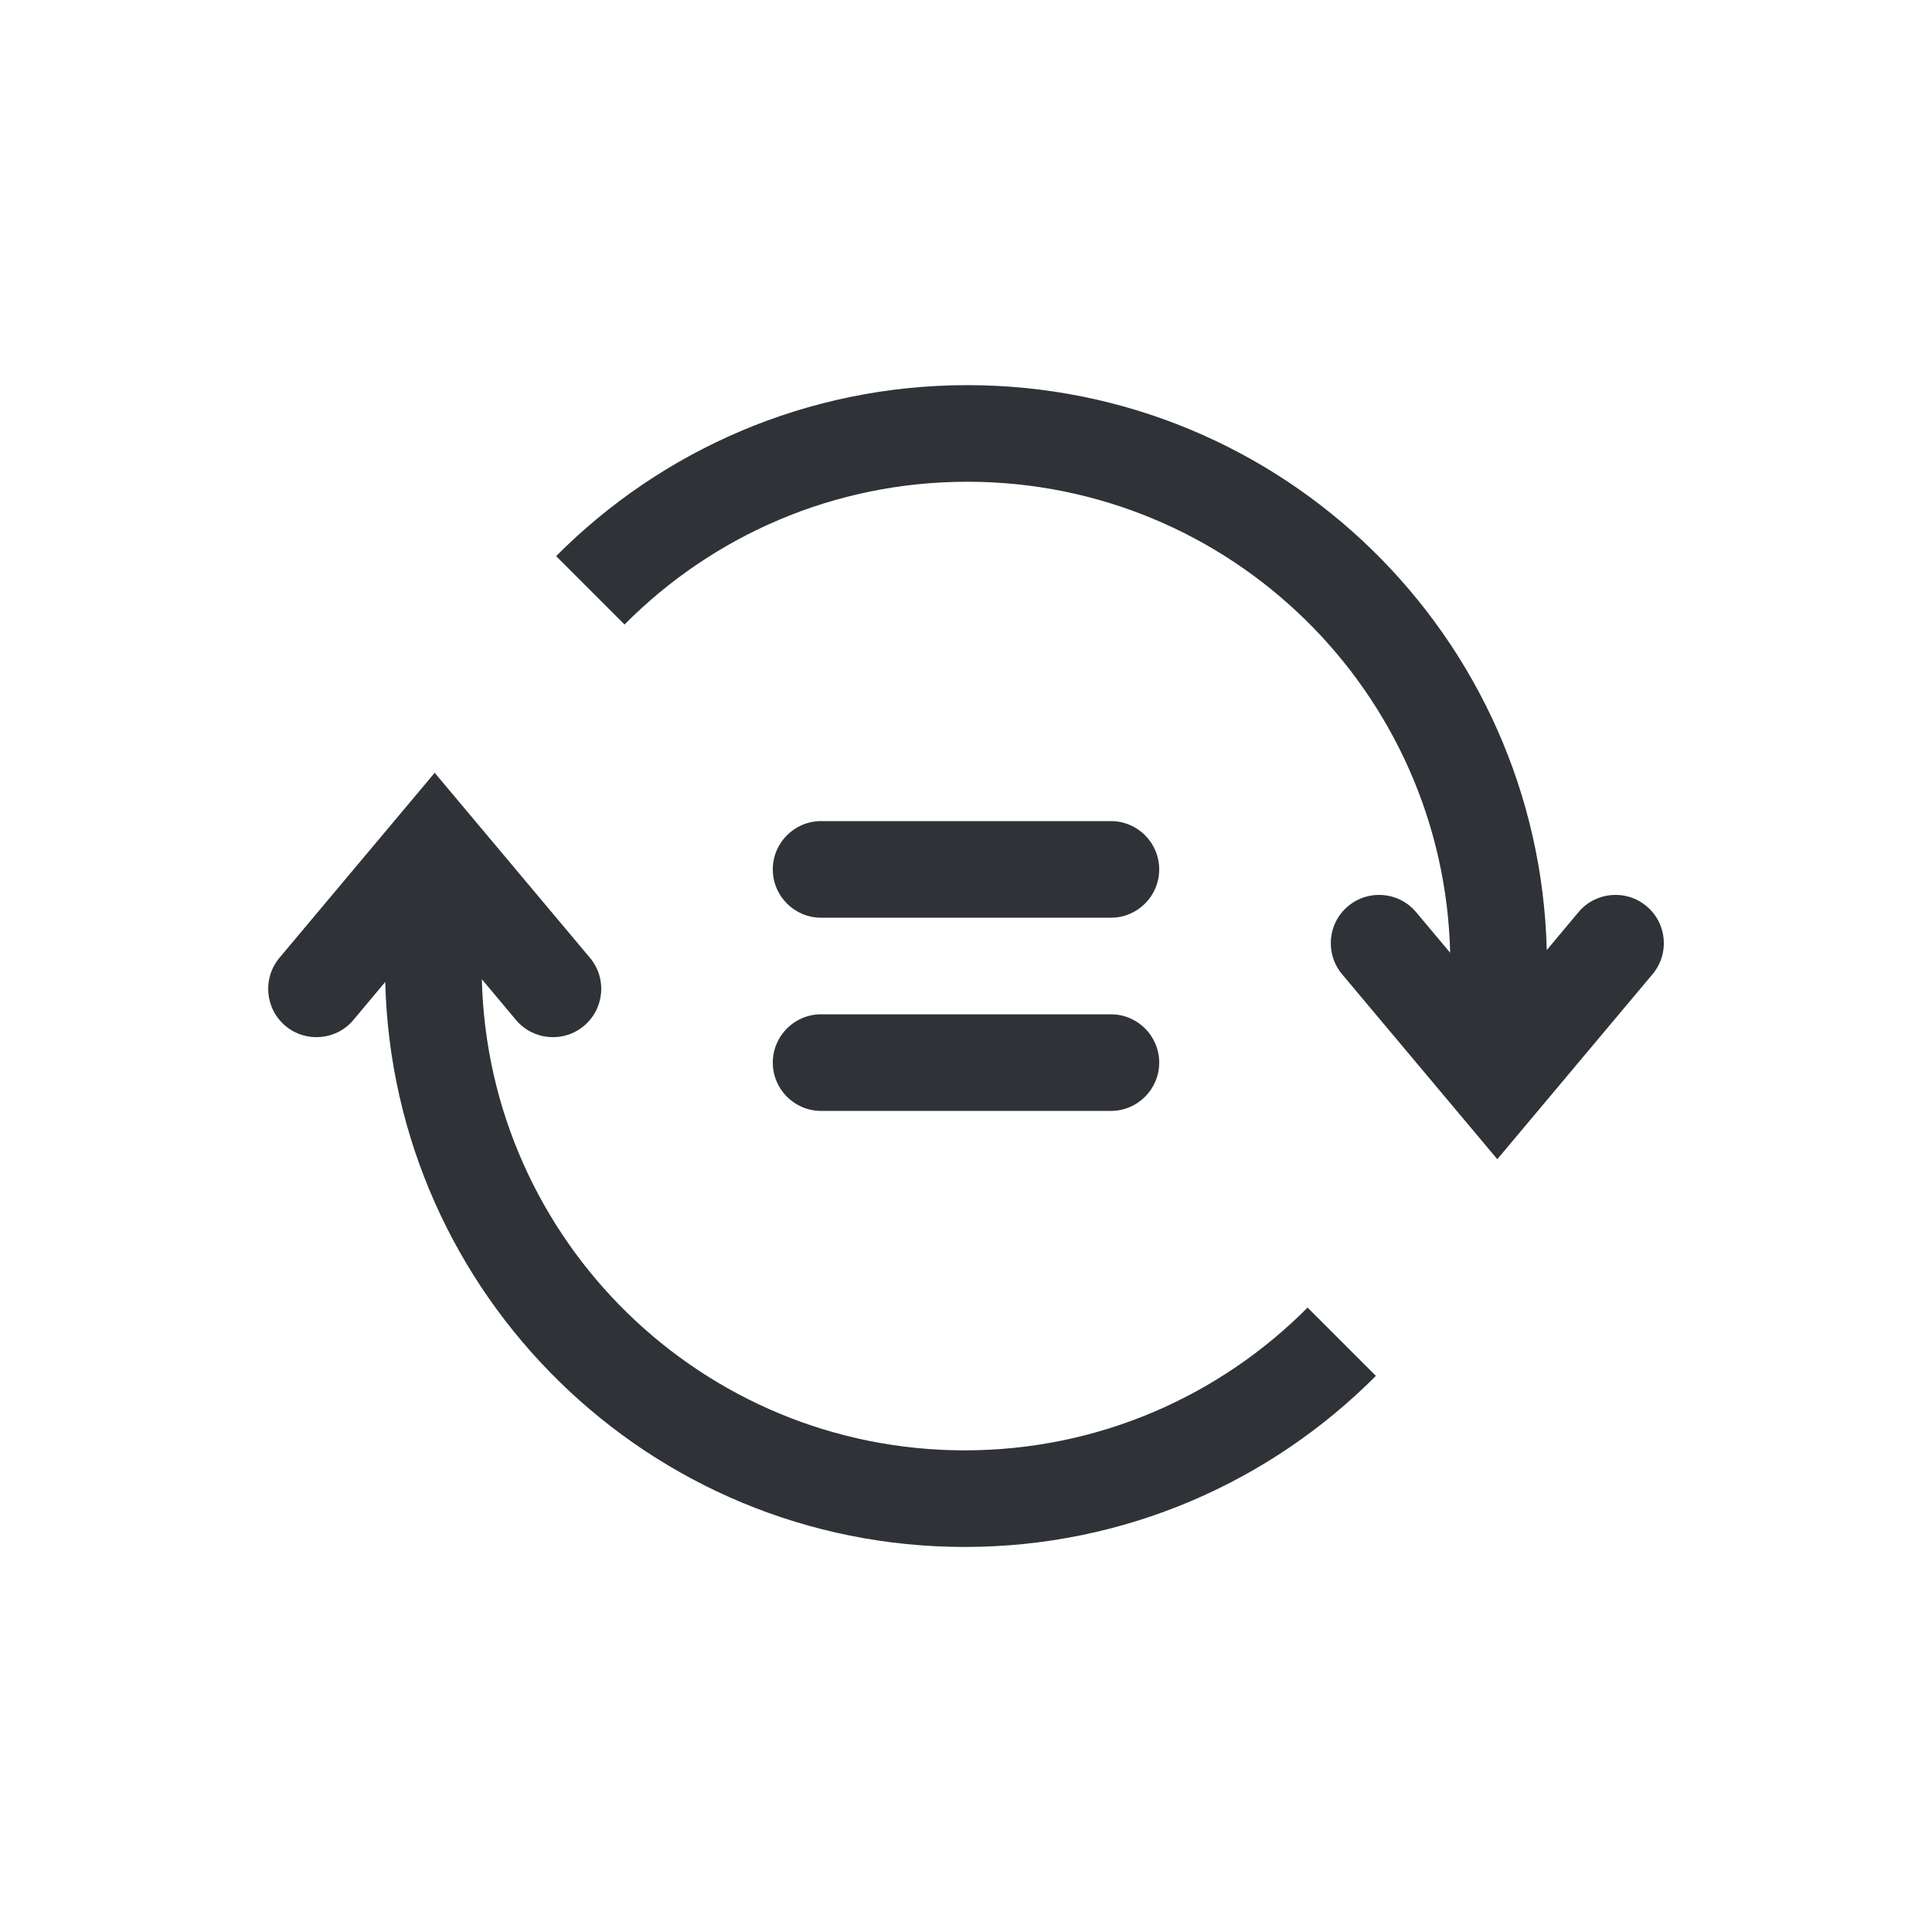 <svg width="20" height="20" viewBox="0 0 20 20" fill="none" xmlns="http://www.w3.org/2000/svg">
<path fill-rule="evenodd" clip-rule="evenodd" d="M6.465 6.465L5.757 5.757C6.844 4.664 8.35 3.987 10.014 3.987C13.277 3.987 15.931 6.591 16.012 9.835L16.341 9.442C16.518 9.231 16.834 9.203 17.045 9.381C17.257 9.558 17.285 9.873 17.107 10.085L15.5 12L13.893 10.085C13.716 9.873 13.743 9.558 13.955 9.381C14.166 9.203 14.482 9.231 14.659 9.442L15.012 9.863C14.946 7.159 12.734 4.987 10.014 4.987C8.626 4.987 7.37 5.552 6.465 6.465ZM13.536 13.536L14.243 14.243C13.156 15.336 11.65 16.014 9.987 16.014C6.724 16.014 4.069 13.409 3.988 10.165L3.659 10.558C3.482 10.77 3.166 10.797 2.955 10.62C2.743 10.442 2.716 10.127 2.893 9.915L4.5 8L6.107 9.915C6.285 10.127 6.257 10.442 6.045 10.62C5.834 10.797 5.519 10.77 5.341 10.558L4.988 10.137C5.054 12.842 7.267 15.014 9.987 15.014C11.374 15.014 12.63 14.448 13.536 13.536ZM8.5 8.5H11.5C11.776 8.5 12 8.724 12 9C12 9.276 11.776 9.5 11.5 9.5H8.5C8.224 9.5 8 9.276 8 9C8 8.724 8.224 8.5 8.5 8.5ZM8.5 10.5H11.5C11.776 10.5 12 10.724 12 11C12 11.276 11.776 11.5 11.5 11.5H8.5C8.224 11.5 8 11.276 8 11C8 10.724 8.224 10.5 8.5 10.5Z" fill="#2F3237"/>
</svg>